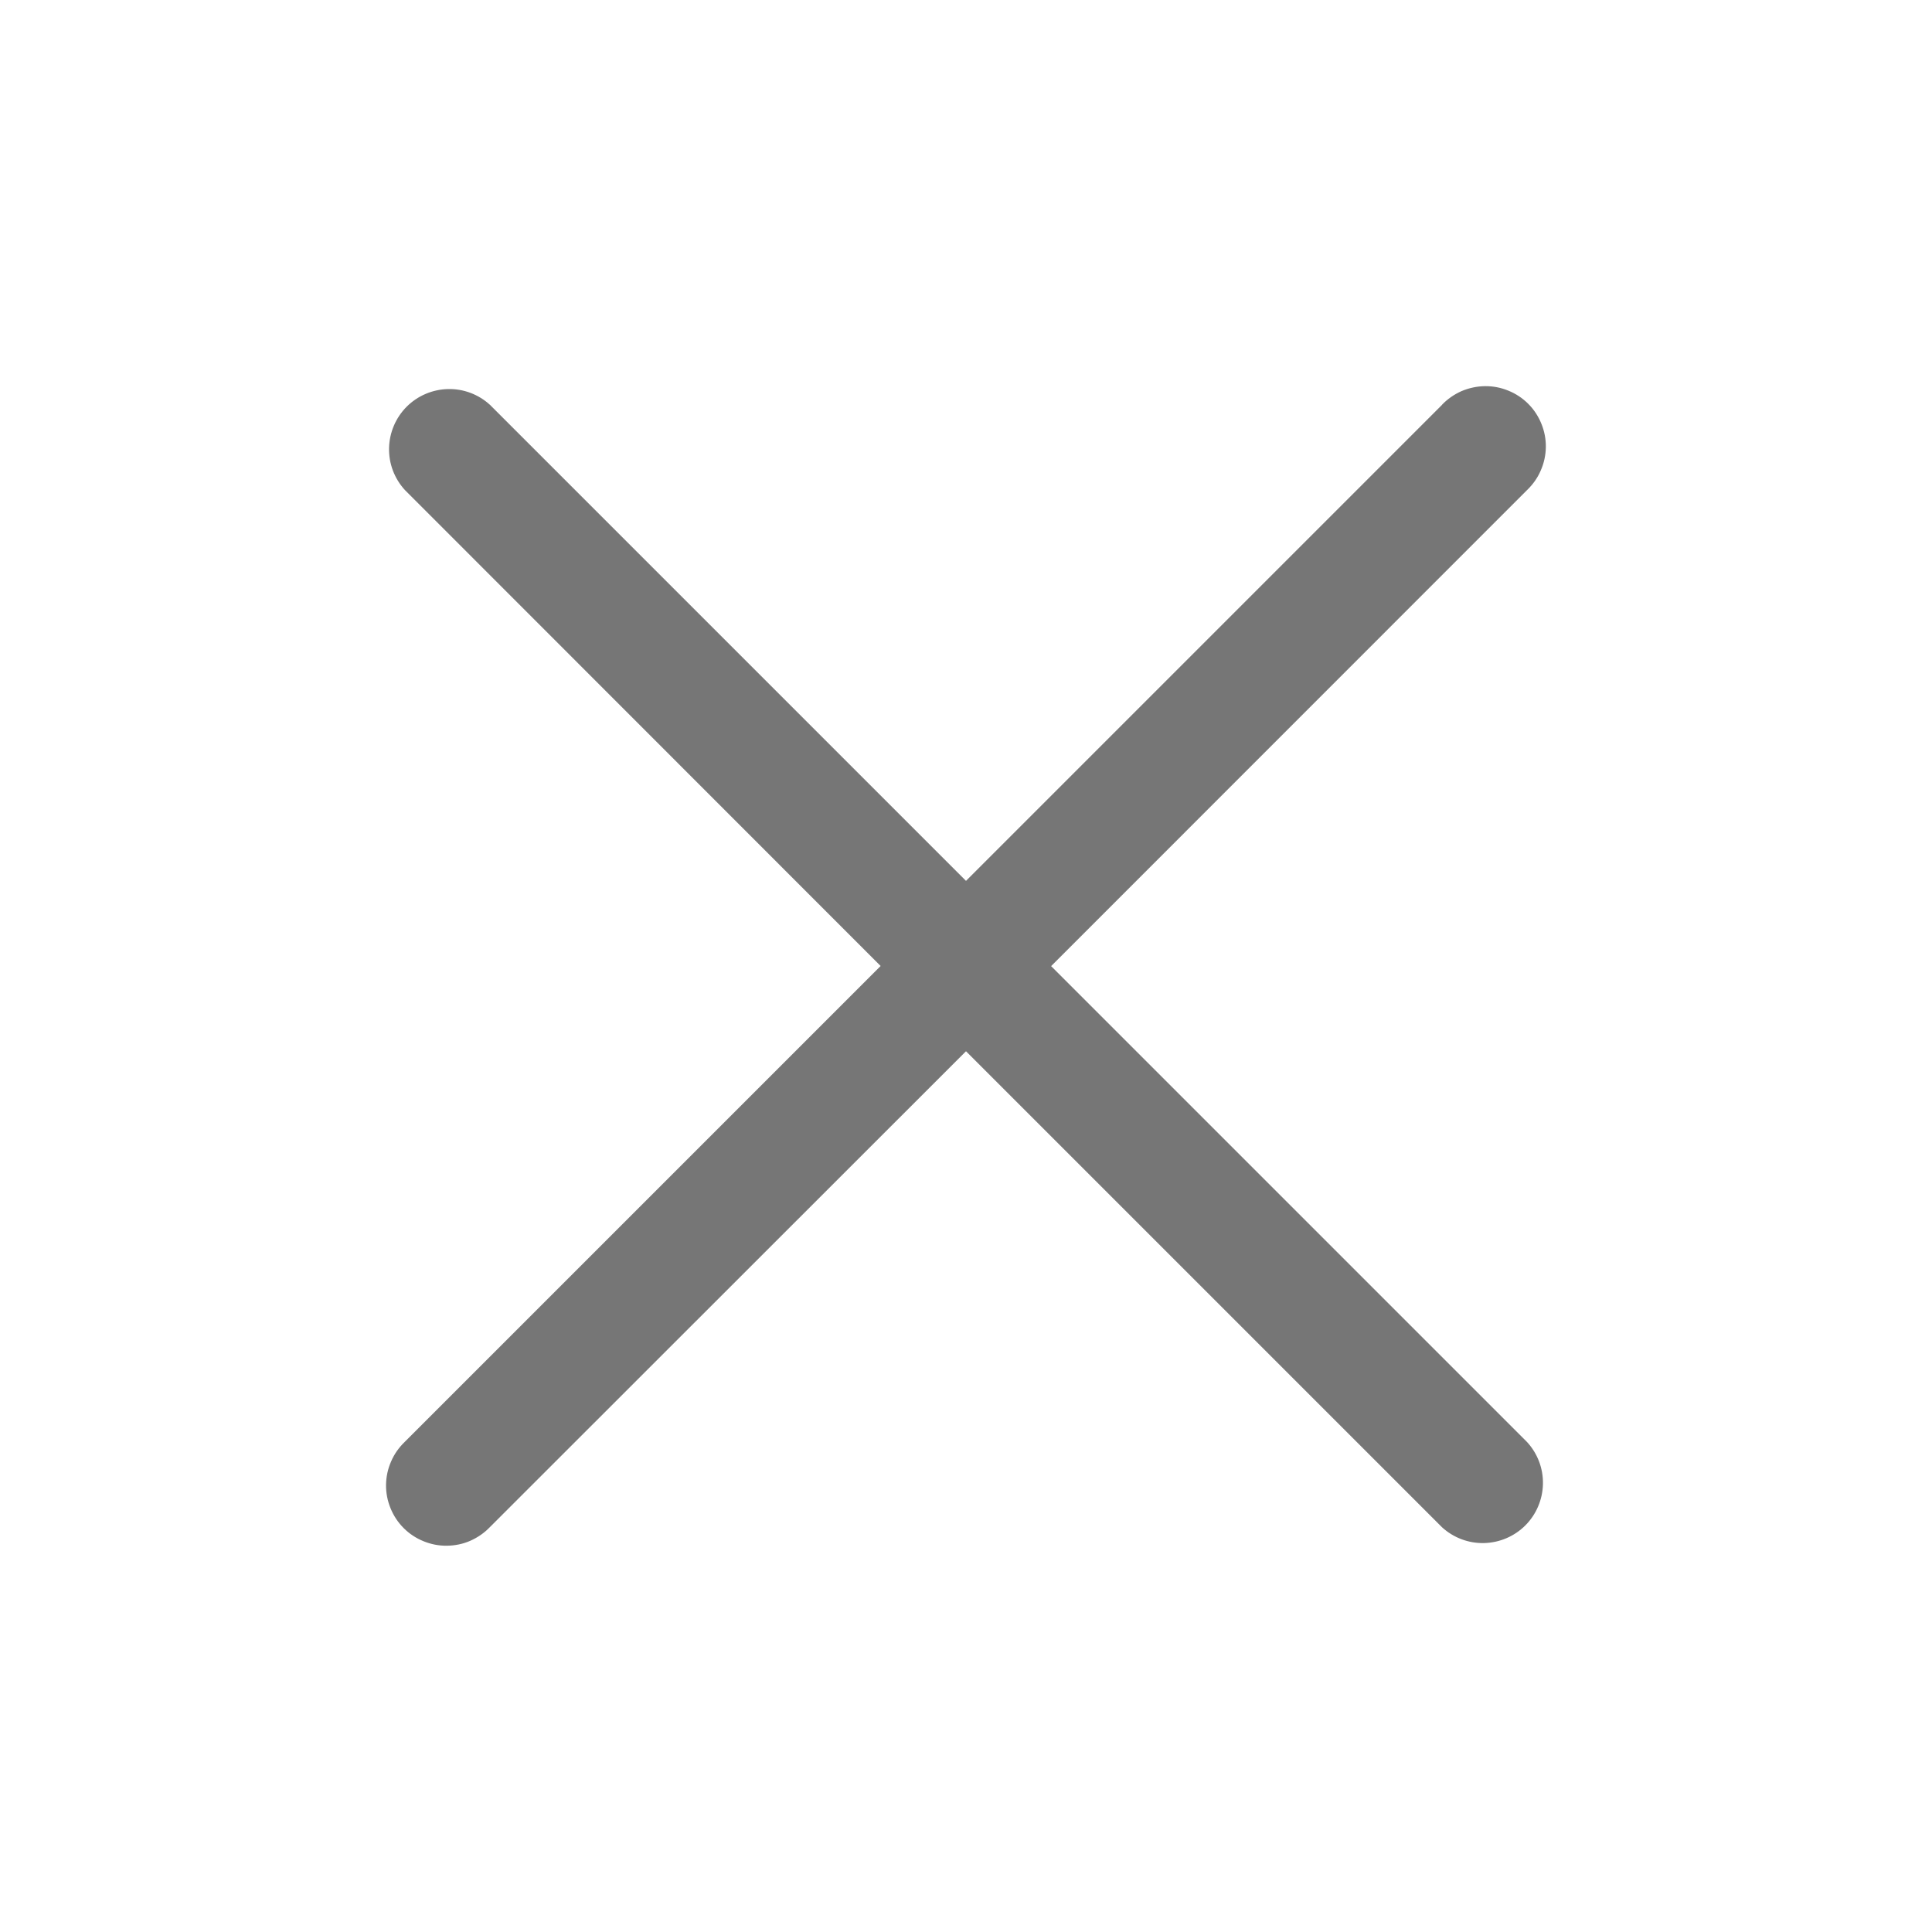 <svg width="16" height="16" viewBox="0 0 16 16" fill="none" xmlns="http://www.w3.org/2000/svg">
<path d="M11.942 3.353L8 7.295L4.058 3.353C3.963 3.266 3.839 3.219 3.71 3.222C3.582 3.225 3.459 3.277 3.368 3.368C3.277 3.459 3.225 3.582 3.222 3.71C3.219 3.839 3.266 3.963 3.353 4.058L7.293 8L3.352 11.941C3.304 11.987 3.265 12.042 3.239 12.103C3.212 12.164 3.198 12.229 3.197 12.296C3.196 12.363 3.209 12.429 3.234 12.49C3.259 12.552 3.296 12.608 3.343 12.655C3.39 12.702 3.446 12.739 3.508 12.764C3.569 12.789 3.635 12.802 3.702 12.801C3.768 12.8 3.834 12.787 3.895 12.76C3.956 12.733 4.011 12.695 4.057 12.647L8 8.706L11.942 12.648C12.037 12.735 12.162 12.782 12.29 12.779C12.418 12.776 12.541 12.724 12.632 12.633C12.723 12.542 12.775 12.419 12.778 12.291C12.781 12.162 12.734 12.038 12.647 11.943L8.705 8.001L12.647 4.058C12.695 4.012 12.734 3.957 12.76 3.896C12.787 3.835 12.801 3.769 12.802 3.703C12.803 3.636 12.79 3.57 12.765 3.509C12.74 3.447 12.703 3.391 12.656 3.344C12.609 3.297 12.553 3.26 12.491 3.235C12.43 3.21 12.364 3.197 12.297 3.198C12.231 3.199 12.165 3.213 12.104 3.239C12.043 3.266 11.988 3.304 11.942 3.352V3.353Z" fill="#767676"/>
</svg>
